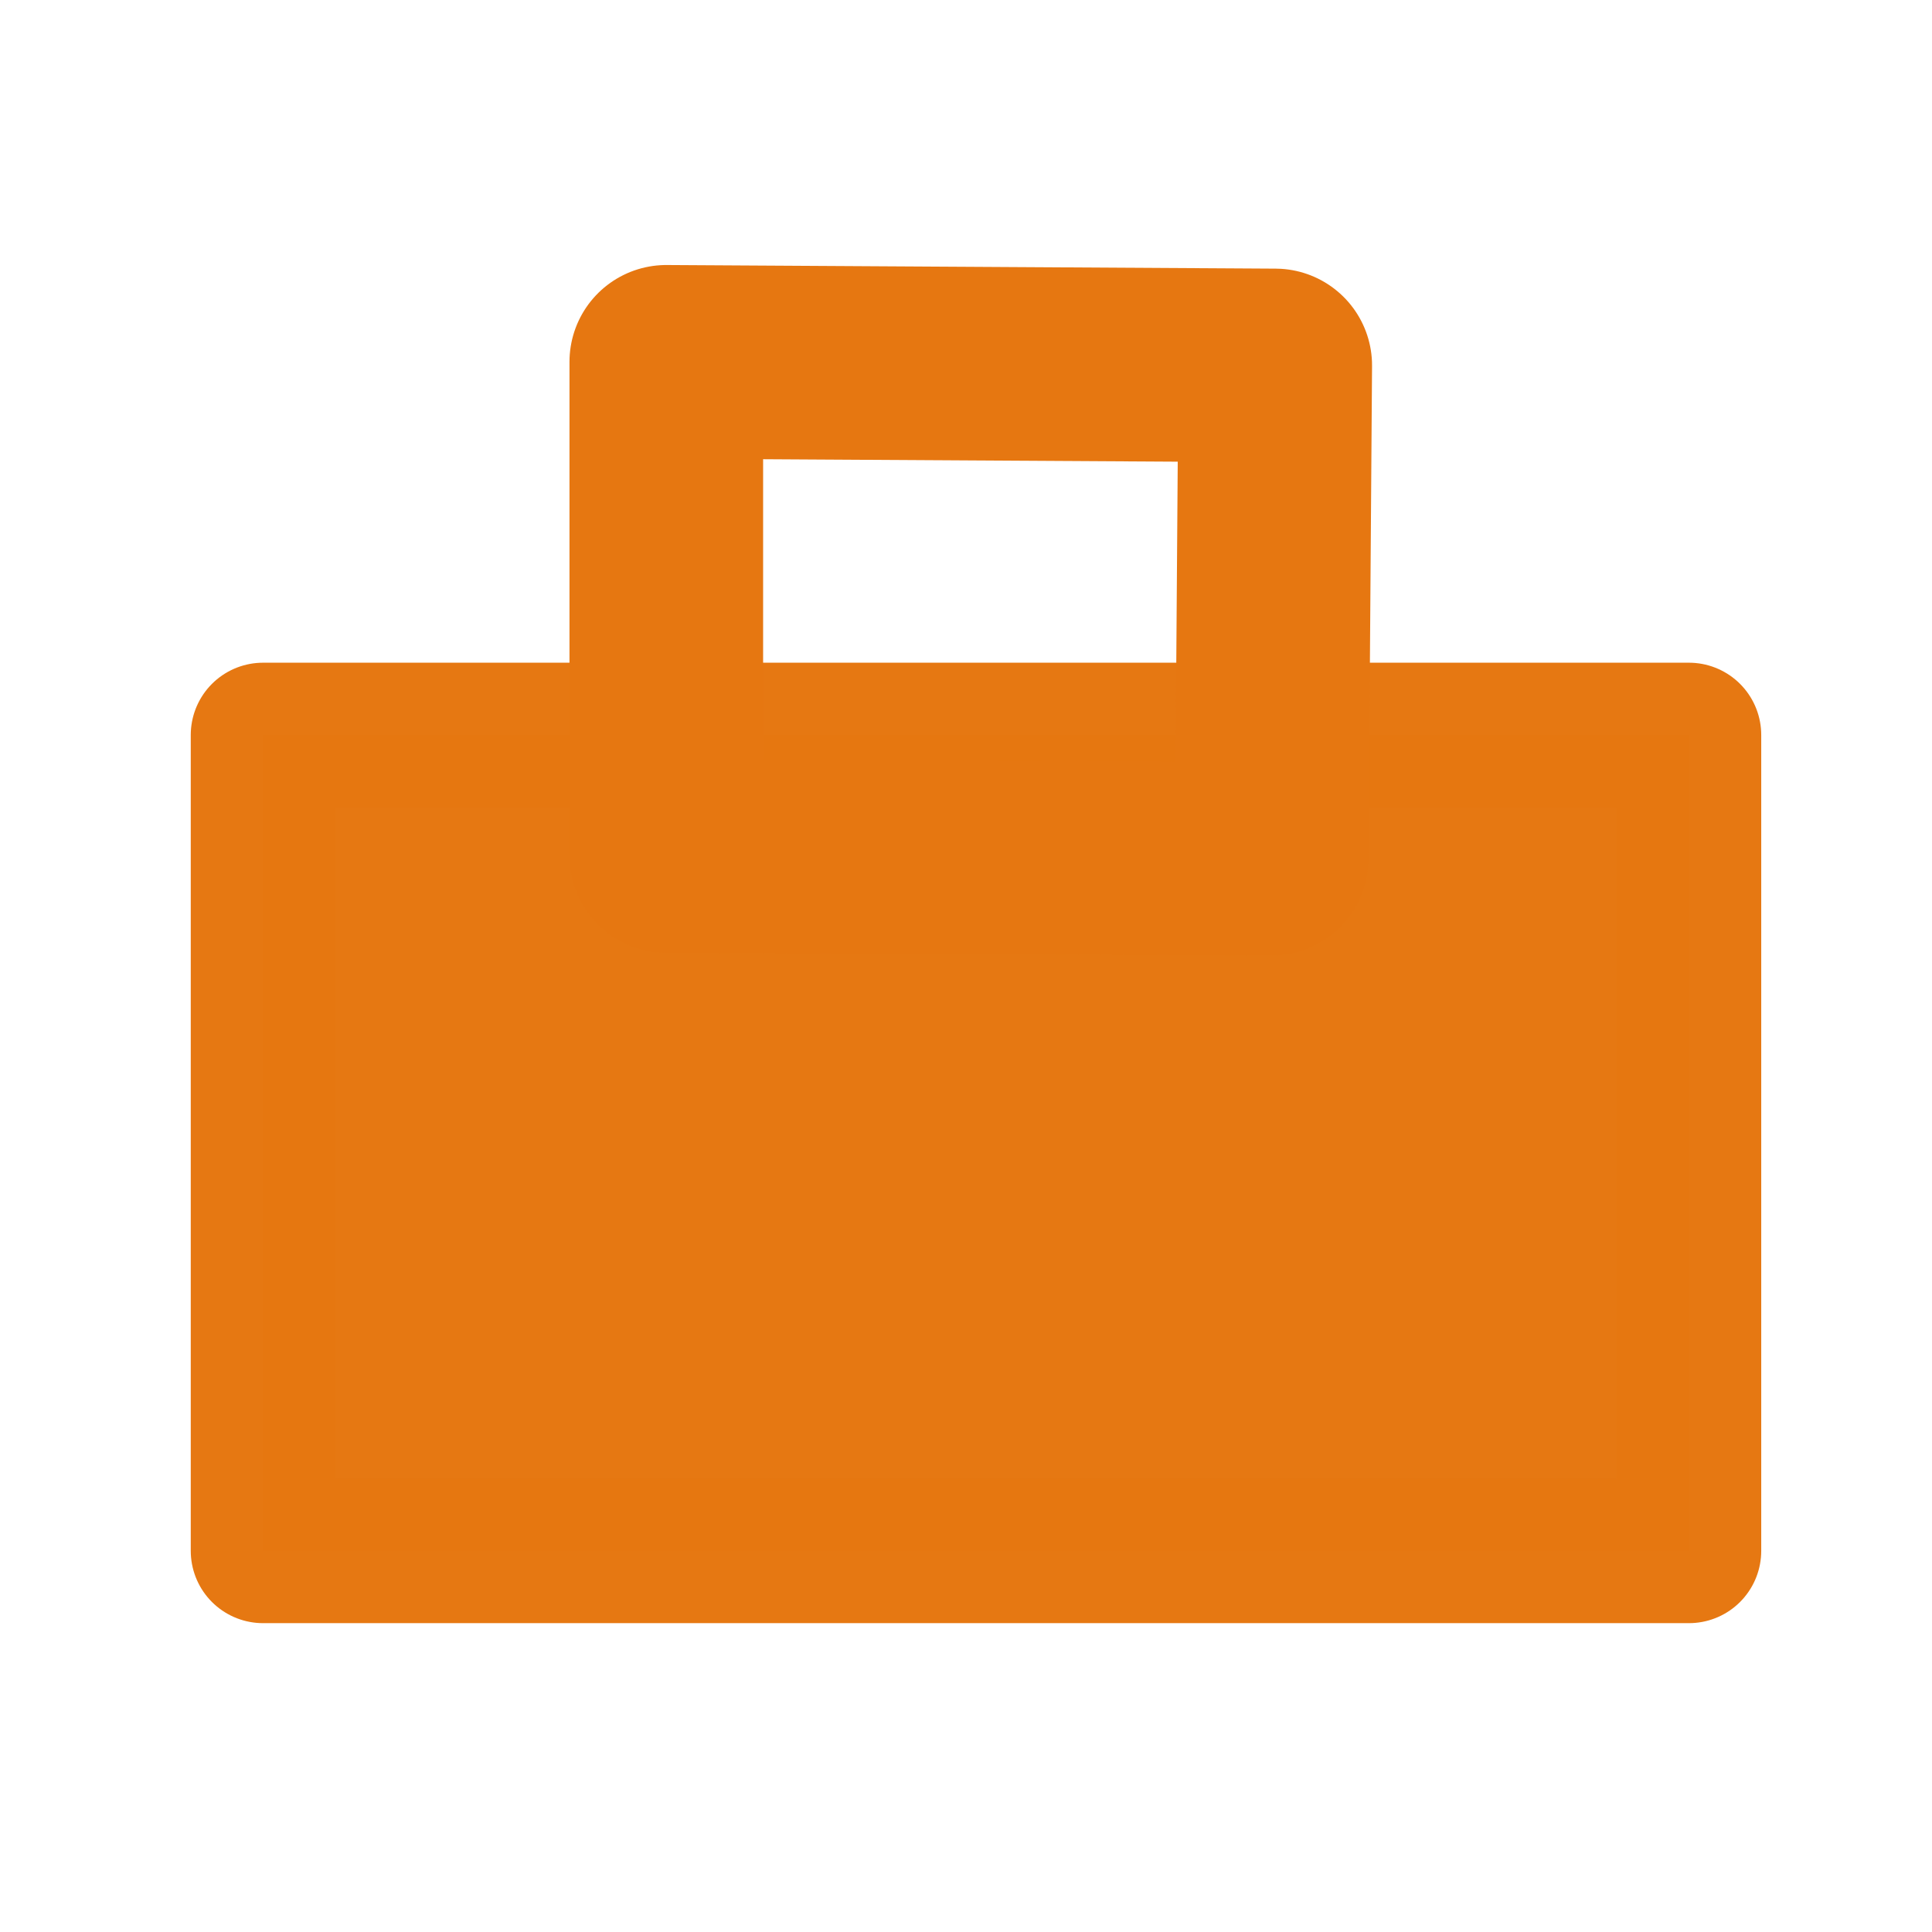<svg
   xmlns:dc="http://purl.org/dc/elements/1.1/"
   xmlns:cc="http://creativecommons.org/ns#"
   xmlns:rdf="http://www.w3.org/1999/02/22-rdf-syntax-ns#"
   xmlns:svg="http://www.w3.org/2000/svg"
   xmlns="http://www.w3.org/2000/svg"
   xmlns:sodipodi="http://sodipodi.sourceforge.net/DTD/sodipodi-0.dtd"
   xmlns:inkscape="http://www.inkscape.org/namespaces/inkscape"
   width="32px"
   height="32px"
   id="svg2985"
   version="1.1"
   inkscape:version="0.48.3.1 r9886"
   sodipodi:docname="icon-bus.svg"
   inkscape:export-filename="/var/www/en/img/icon-bus.png"
   inkscape:export-xdpi="67.5"
   inkscape:export-ydpi="67.5">
  <defs
     id="defs2987" />
  <sodipodi:namedview
     id="base"
     pagecolor="#ffffff"
     bordercolor="#666666"
     borderopacity="1.0"
     inkscape:pageopacity="0.0"
     inkscape:pageshadow="2"
     inkscape:zoom="11.197802"
     inkscape:cx="6.9566777"
     inkscape:cy="10.071449"
     inkscape:current-layer="layer1"
     showgrid="true"
     inkscape:grid-bbox="true"
     inkscape:document-units="px"
     inkscape:window-width="1125"
     inkscape:window-height="679"
     inkscape:window-x="268"
     inkscape:window-y="134"
     inkscape:window-maximized="0" />
  <g
     id="layer1"
     inkscape:label="Layer 1"
     inkscape:groupmode="layer">
    <rect
       style="opacity:0.99;fill:#e67711;fill-opacity:1;stroke:#e67711;stroke-width:2.395;stroke-linecap:round;stroke-linejoin:round;stroke-miterlimit:4;stroke-opacity:1;stroke-dasharray:none"
       id="rect4613"
       width="23.617"
       height="13.513"
       x="4.357"
       y="12.174" />
    <path
       style="fill:none;stroke:#e67711;stroke-width:3.207;stroke-linecap:butt;stroke-linejoin:round;stroke-miterlimit:4;stroke-opacity:1;stroke-dasharray:none"
       d="m 11.036,14.177 0,-8.184 10.086,0.06 -0.059,8.17 z"
       id="path4615"
       inkscape:connector-curvature="0"
       sodipodi:nodetypes="ccccc" />
  </g>
</svg>

